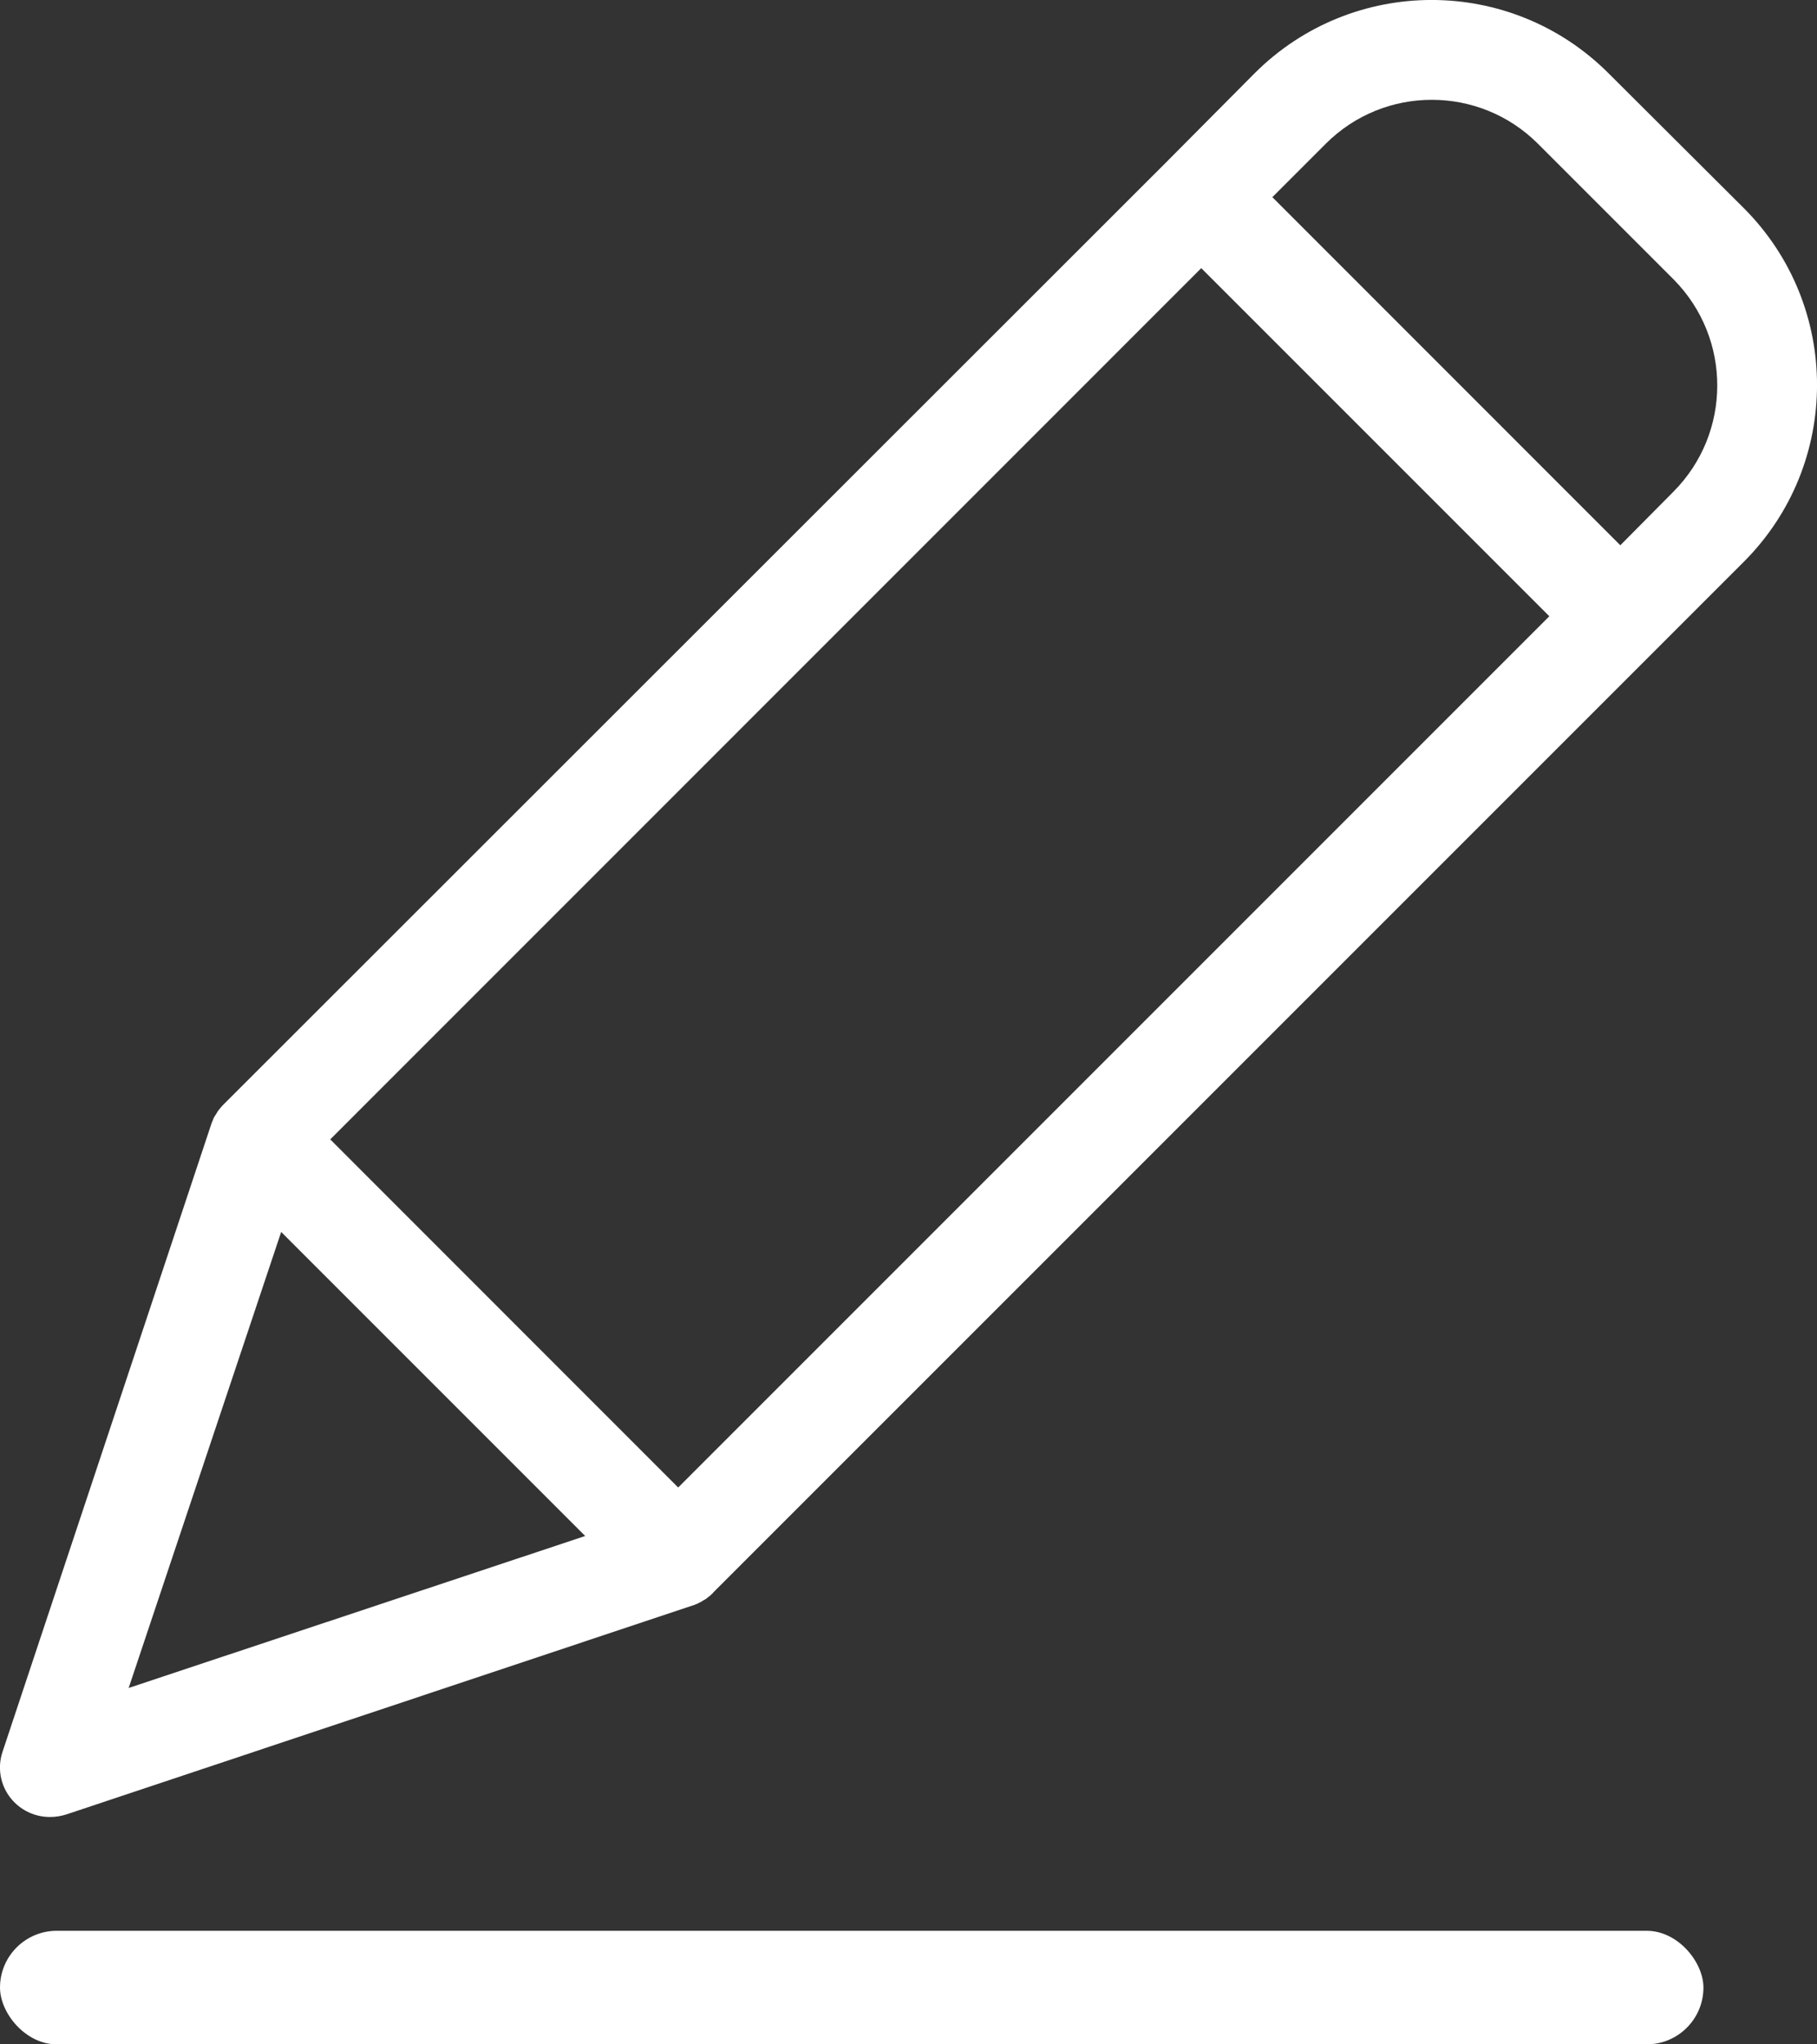 <svg width="16" height="18" viewBox="0 0 16 18" fill="none" xmlns="http://www.w3.org/2000/svg">
<rect x="0" y="0" width="16" height="18" fill="#333333" stroke="none"/>
<path d="M14.163 0.644C13.303 -0.215 11.91 -0.215 11.049 0.644L10.27 1.428L1.974 9.719L1.956 9.737C1.952 9.741 1.952 9.746 1.948 9.746C1.939 9.759 1.926 9.772 1.917 9.785C1.917 9.79 1.912 9.79 1.912 9.794C1.904 9.807 1.899 9.816 1.89 9.829C1.886 9.834 1.886 9.838 1.882 9.843C1.877 9.856 1.873 9.865 1.868 9.878C1.868 9.882 1.864 9.882 1.864 9.887L0.023 15.422C-0.031 15.579 0.01 15.754 0.129 15.871C0.212 15.953 0.325 15.999 0.442 15.998C0.49 15.998 0.537 15.99 0.583 15.976L6.113 14.131C6.118 14.131 6.118 14.131 6.122 14.127C6.136 14.123 6.149 14.117 6.162 14.109C6.165 14.109 6.168 14.107 6.171 14.105C6.184 14.096 6.201 14.087 6.215 14.079C6.228 14.07 6.241 14.057 6.254 14.048C6.259 14.043 6.263 14.043 6.263 14.039C6.267 14.035 6.276 14.03 6.281 14.021L15.356 4.946C16.215 4.086 16.215 2.693 15.356 1.833L14.163 0.644ZM5.972 13.097L2.908 10.032L10.578 2.361L13.643 5.426L5.972 13.097ZM2.476 10.847L5.153 13.524L1.133 14.862L2.476 10.847ZM14.735 4.33L14.268 4.801L11.204 1.736L11.675 1.265C12.19 0.75 13.026 0.75 13.542 1.265L14.739 2.462C15.251 2.98 15.249 3.814 14.735 4.33Z" fill="white"/>
<rect y="17" width="15" height="1" rx="0.5" fill="white"/>
</svg>
